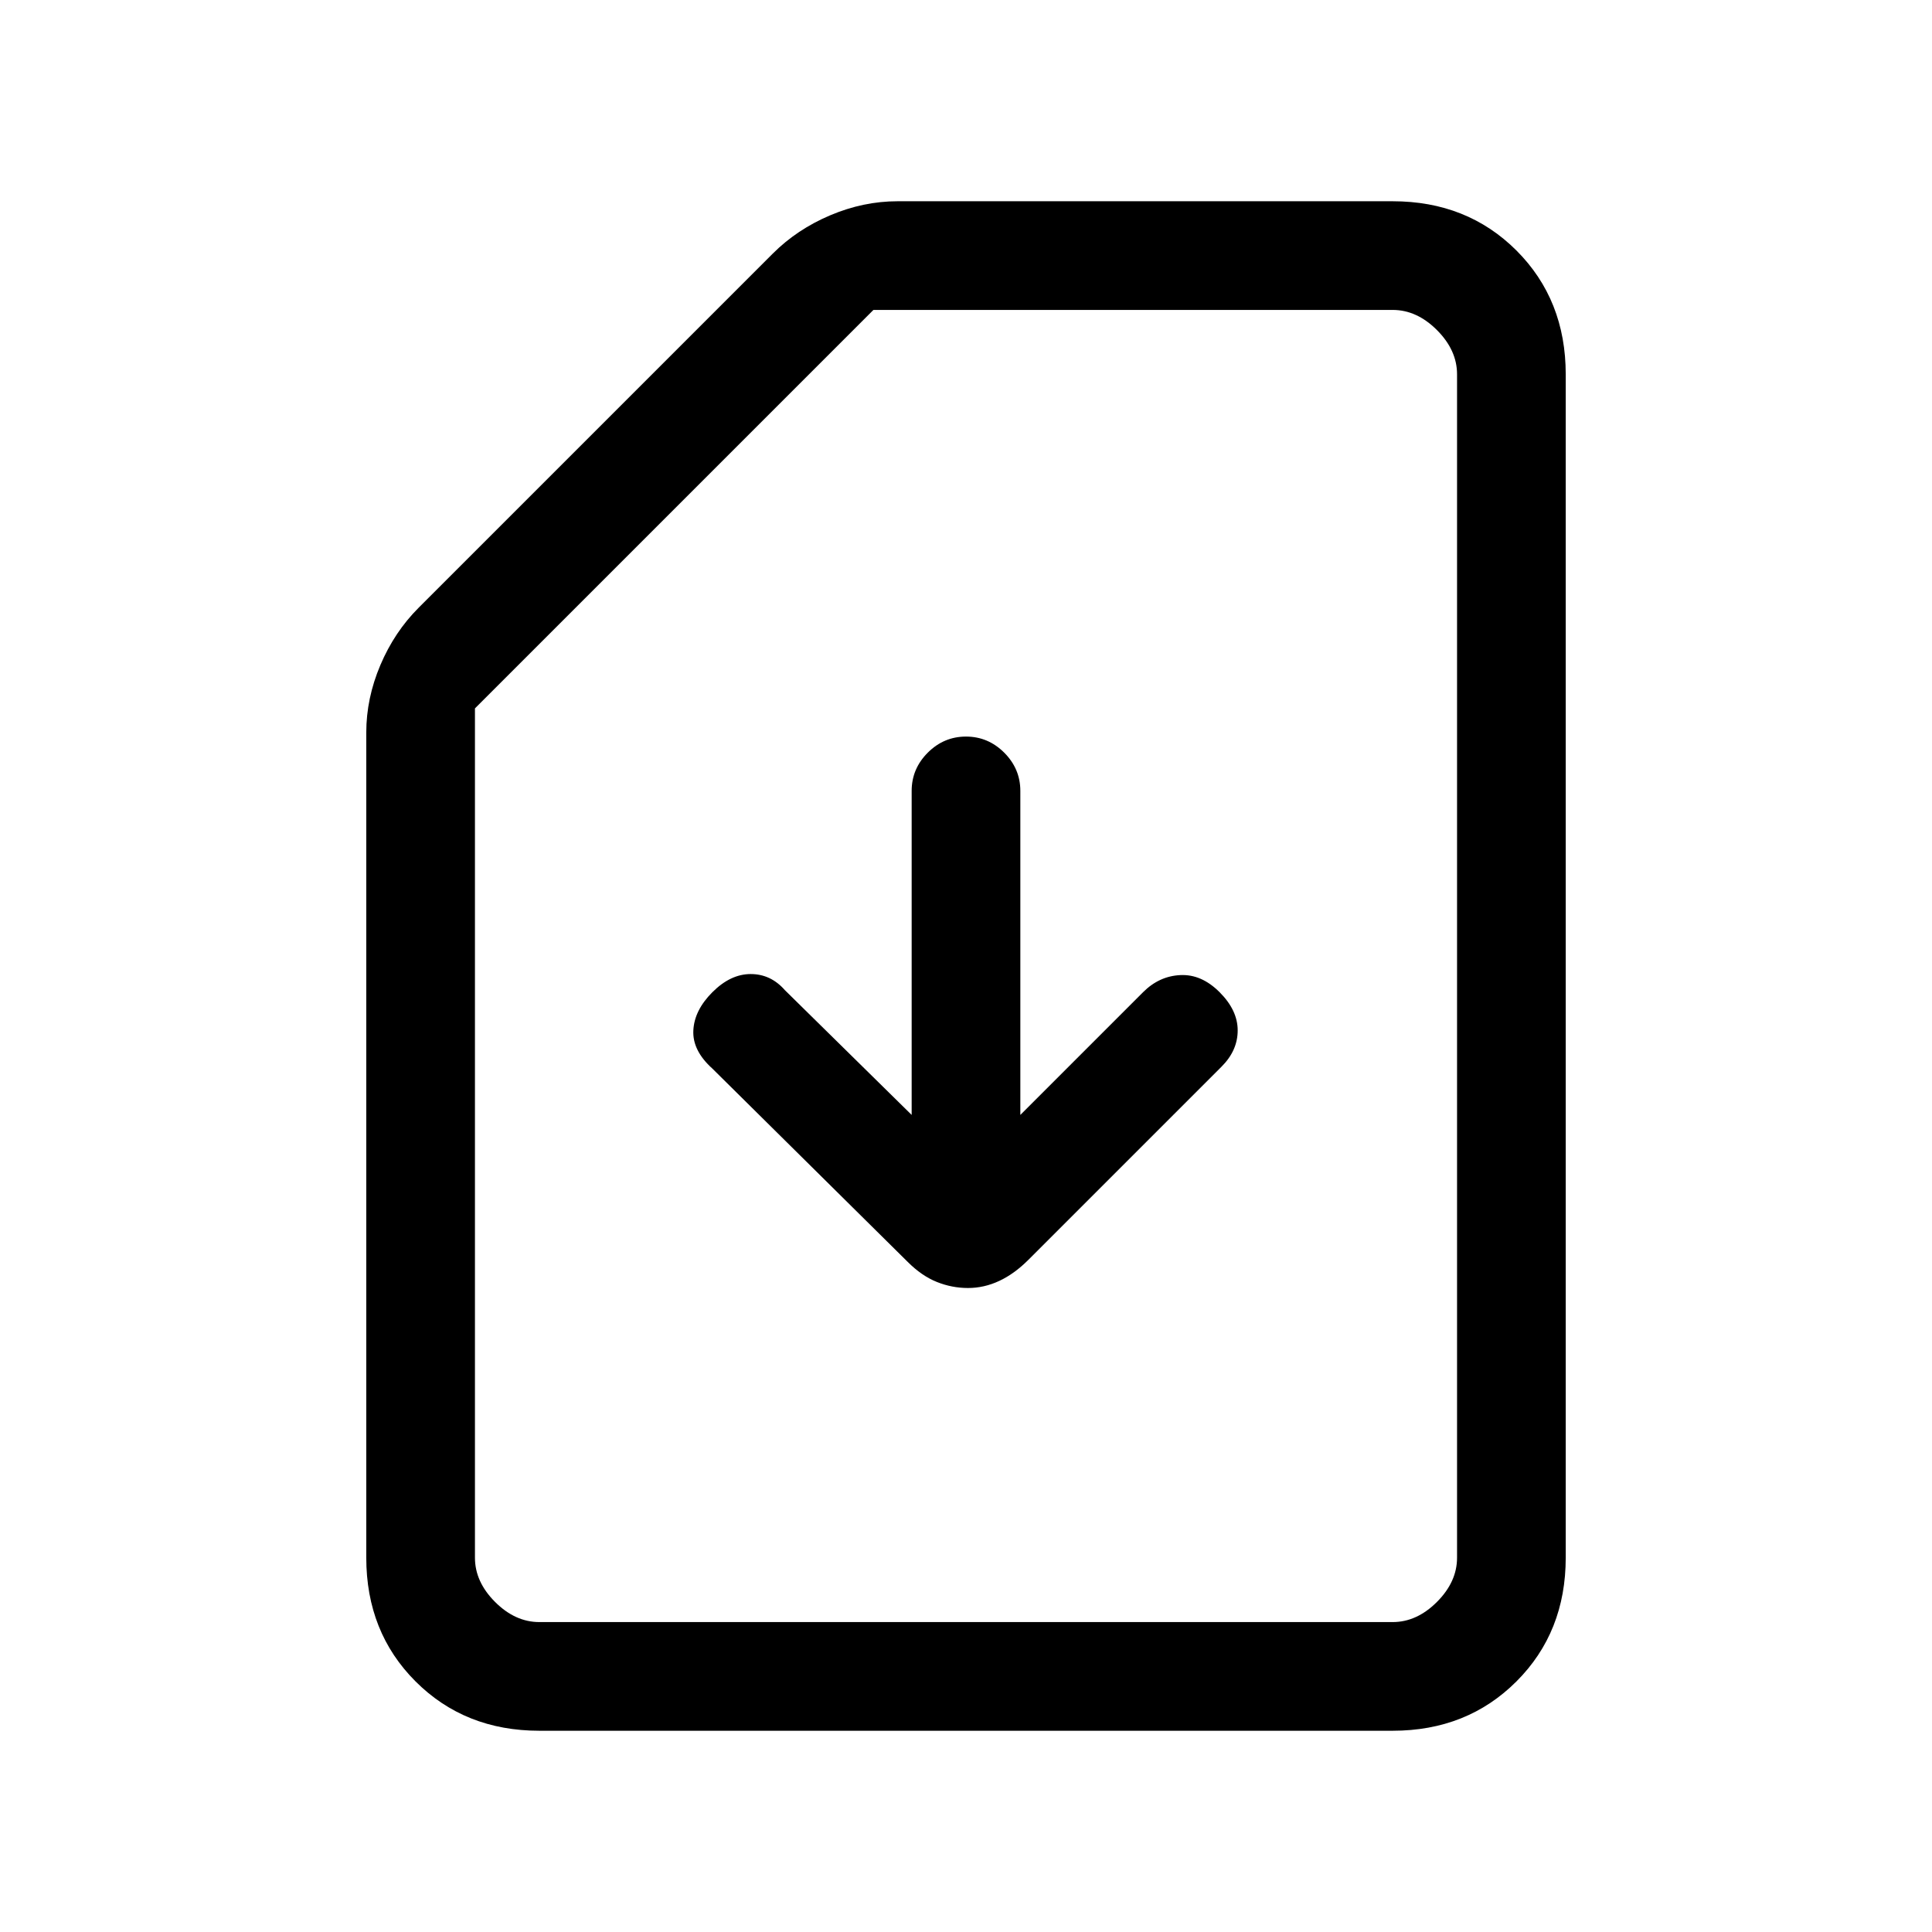 <svg xmlns="http://www.w3.org/2000/svg" height="24" width="24"><path d="M6.7 21.5Q5.775 21.5 5.162 20.887Q4.55 20.275 4.55 19.35V9.1Q4.55 8.675 4.725 8.262Q4.9 7.85 5.2 7.55L9.6 3.15Q9.9 2.85 10.312 2.675Q10.725 2.5 11.15 2.5H17.3Q18.225 2.5 18.838 3.112Q19.45 3.725 19.45 4.65V19.35Q19.45 20.275 18.838 20.887Q18.225 21.5 17.3 21.5ZM6.7 20.15H17.3Q17.6 20.15 17.85 19.9Q18.1 19.65 18.1 19.35V4.65Q18.1 4.35 17.85 4.1Q17.6 3.85 17.3 3.85H10.85L5.9 8.8V19.35Q5.9 19.65 6.15 19.9Q6.4 20.15 6.7 20.15ZM12.025 16Q12.225 16 12.413 15.912Q12.6 15.825 12.775 15.65L15.175 13.25Q15.375 13.05 15.375 12.8Q15.375 12.55 15.15 12.325Q14.925 12.1 14.663 12.113Q14.4 12.125 14.2 12.325L12.675 13.85V9.825Q12.675 9.55 12.475 9.35Q12.275 9.15 12 9.15Q11.725 9.15 11.525 9.35Q11.325 9.55 11.325 9.825V13.85L9.75 12.3Q9.575 12.1 9.325 12.1Q9.075 12.1 8.85 12.325Q8.625 12.55 8.613 12.8Q8.6 13.05 8.85 13.275L11.275 15.675Q11.45 15.85 11.638 15.925Q11.825 16 12.025 16ZM6.7 20.15Q6.4 20.15 6.15 20.15Q5.9 20.15 5.9 20.15H10.85H17.3Q17.6 20.15 17.85 20.15Q18.1 20.15 18.1 20.15Q18.1 20.15 17.85 20.15Q17.6 20.15 17.3 20.15Z"/></svg>